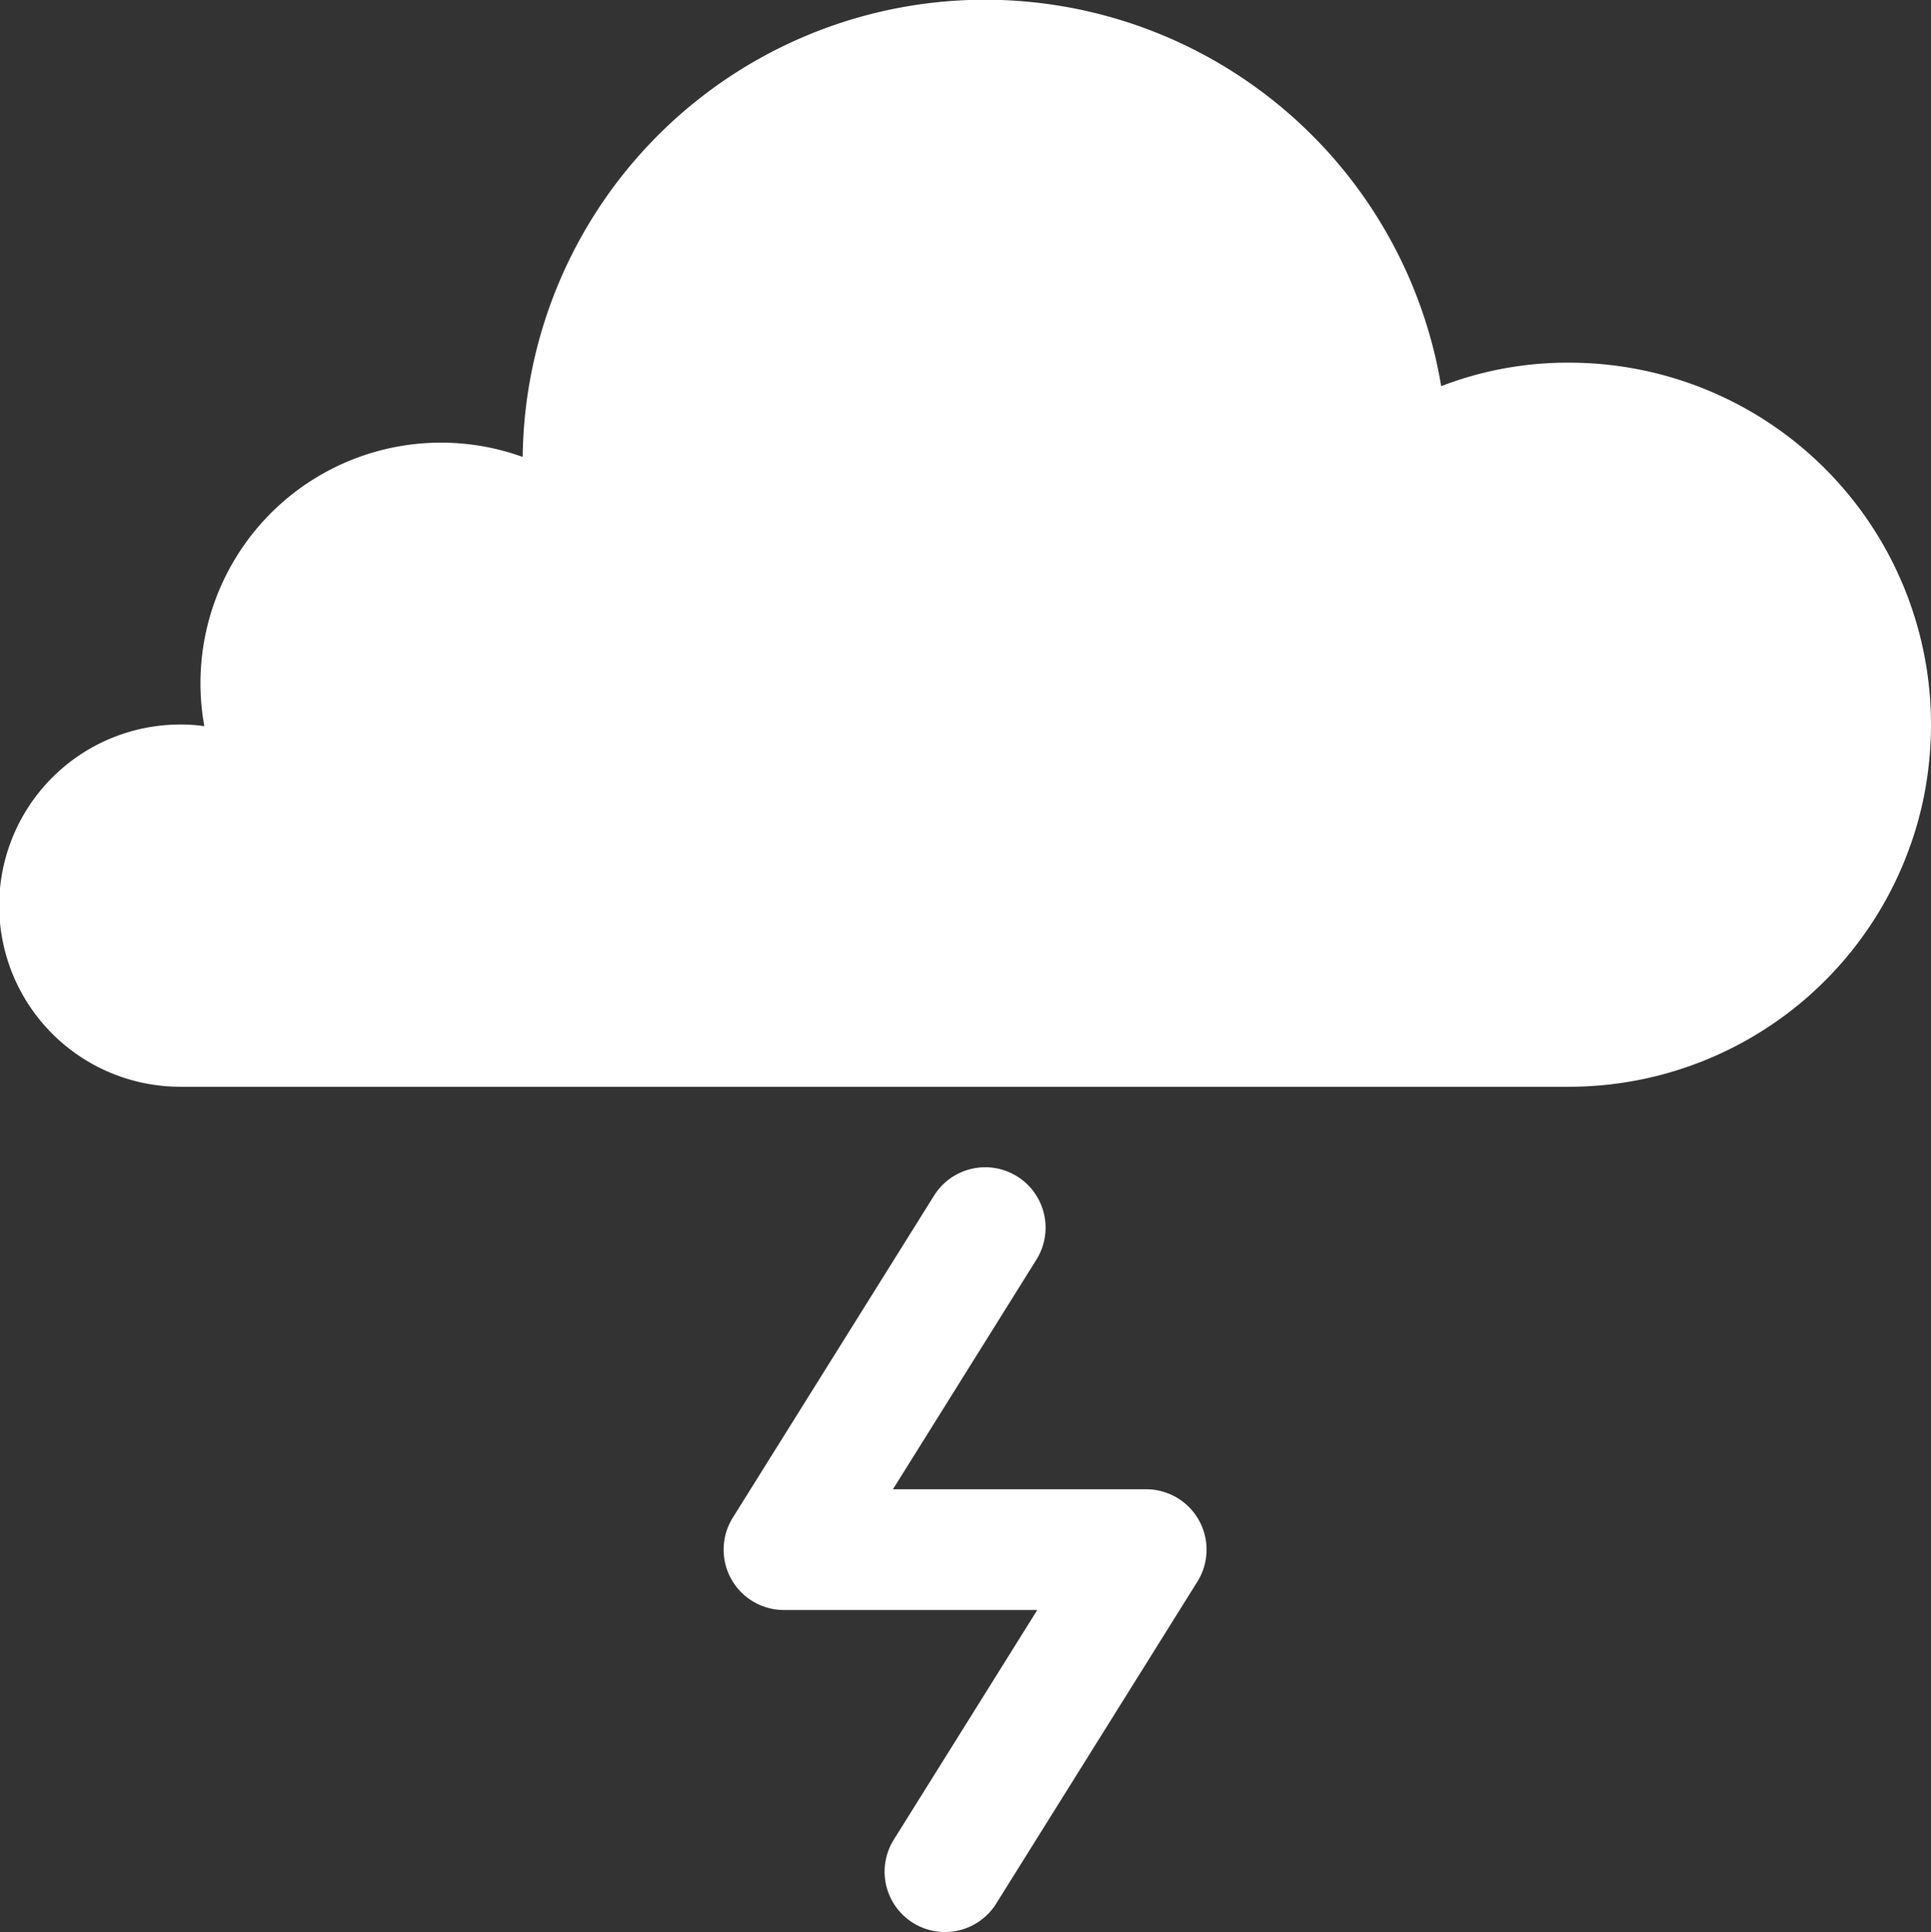 <?xml version="1.0" encoding="UTF-8"?>
<svg xmlns="http://www.w3.org/2000/svg" viewBox="0 0 47.98 48"><rect x="0" y="0" width="47.98" height="48" fill="#333333" stroke="none"/><g fill="#009edb" data-name="Layer 2"><path d="M38.98 9.01a8.7 8.7 0 0 0-3.16.58l-.01.005a11.49 11.49 0 0 0-22.823 1.757 5.977 5.977 0 0 0-7.91 6.69l-.007-.002a4 4 0 0 0-.59-.04 4.5 4.5 0 0 0 0 9h34.5a9 9 0 0 0 8.83-7.24 9.3 9.3 0 0 0 .17-1.76 8.99 8.99 0 0 0-9-8.99M28.48 37h-6.293l3.565-5.705a1.5 1.5 0 1 0-2.544-1.59l-5 8A1.5 1.5 0 0 0 19.48 40h6.293l-3.565 5.705a1.5 1.5 0 1 0 2.544 1.59l5-8A1.5 1.5 0 0 0 28.48 37" style="fill: #ffffff;"/></g></svg>
